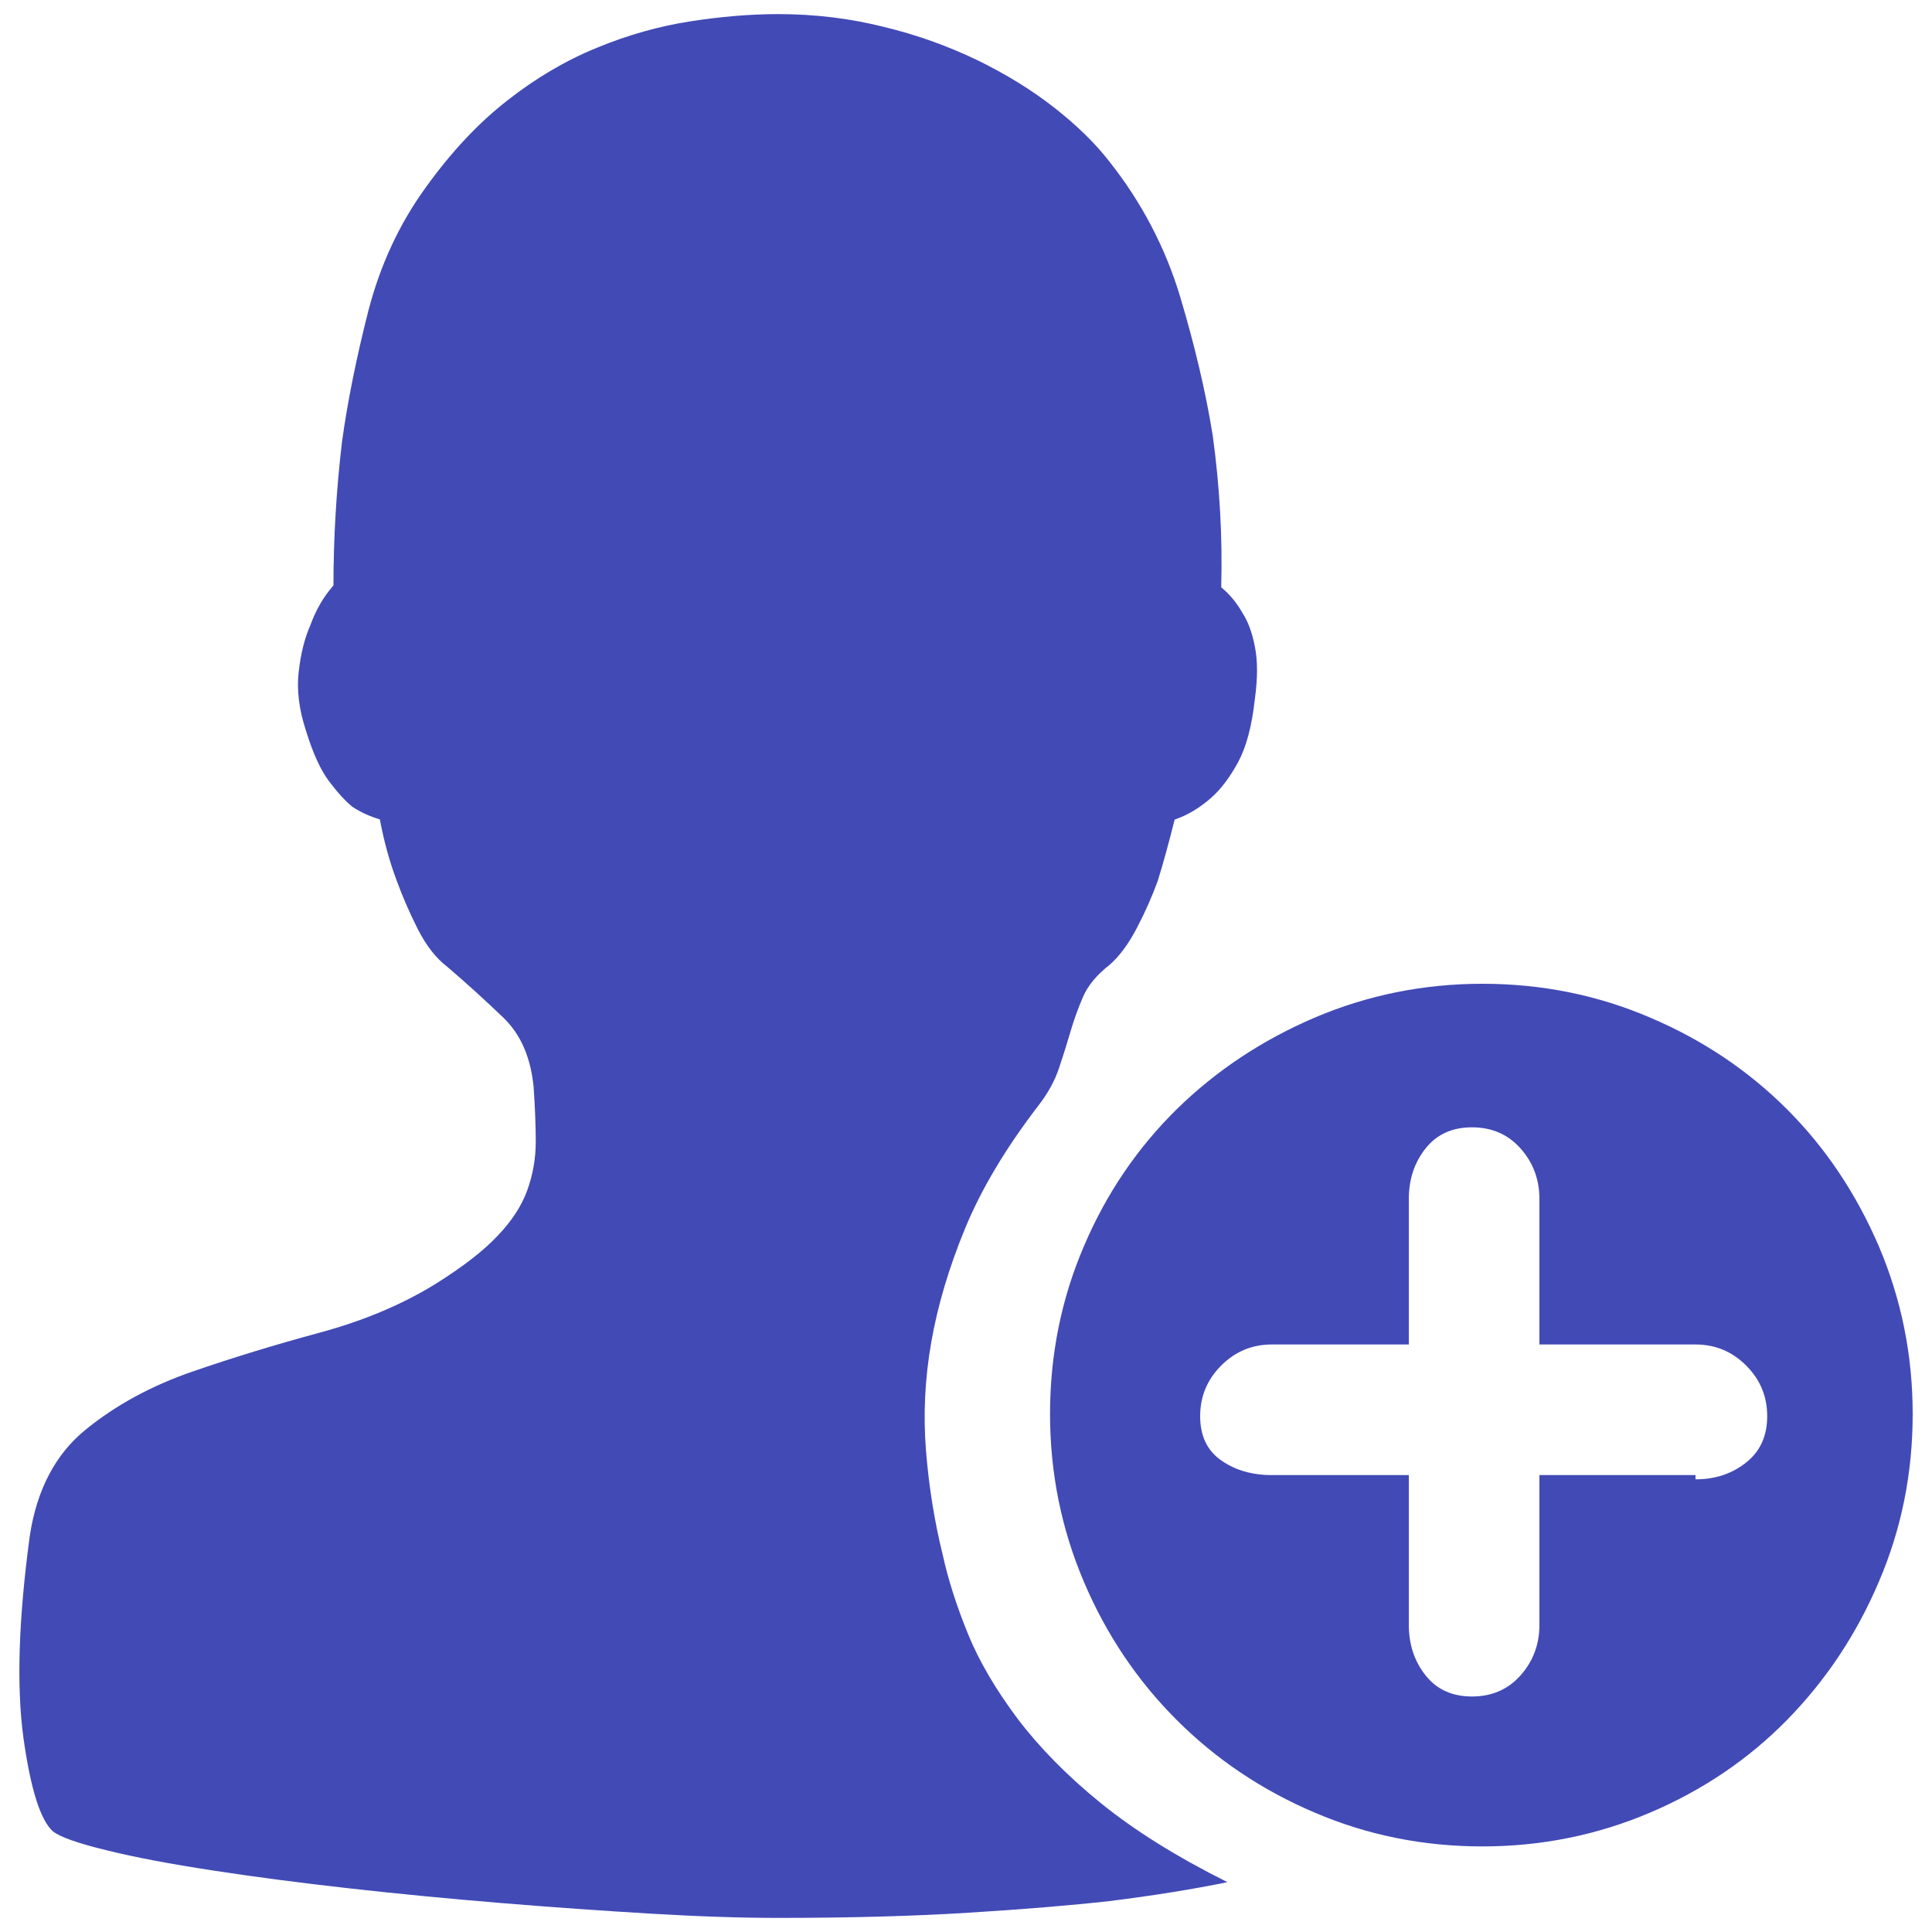 <?xml version="1.0" encoding="utf-8"?>
<svg version="1.1" xmlns="http://www.w3.org/2000/svg" xmlns:xlink="http://www.w3.org/1999/xlink" x="0px" y="0px" viewBox="0 0 1000 1000" enable-background="new 0 0 1000 1000" xml:space="preserve">
<g><path style="fill:#424ab6;" d="M767.3,955.7c-30.6,0-59.5-5.8-86.8-17.5c-27.3-11.6-51.1-27.6-71.5-48c-20.4-20.4-36.4-44.2-48-71.5c-11.6-27.3-17.5-56.2-17.5-86.8c0-30.6,5.8-59.5,17.5-86.8c11.6-27.3,27.7-50.9,48-70.9c20.4-20,44.2-35.8,71.5-47.5c27.3-11.6,56.2-17.5,86.8-17.5c30.6,0,59.5,5.8,86.8,17.5c27.3,11.6,50.9,27.5,70.9,47.5c20,20,35.8,43.7,47.5,70.9c11.6,27.3,17.5,56.2,17.5,86.8c0,30.6-5.8,59.5-17.5,86.8c-11.6,27.3-27.5,51.1-47.5,71.5c-20,20.4-43.7,36.4-70.9,48C826.8,949.8,797.9,955.7,767.3,955.7L767.3,955.7z M877.6,695.9h-80.8v-75.3c0-10.2-3.3-18.9-9.8-26.2c-6.5-7.3-14.9-10.9-25.1-10.9c-10.2,0-18.2,3.6-24,10.9c-5.8,7.3-8.7,16-8.7,26.2v75.3h-70.9c-10.2,0-18.9,3.6-26.2,10.9c-7.3,7.3-10.9,16-10.9,26.2s3.6,17.8,10.9,22.9c7.3,5.1,16,7.6,26.2,7.6h70.9v77.5c0,10.2,2.9,18.9,8.7,26.2c5.8,7.3,13.8,10.9,24,10.9c10.2,0,18.6-3.6,25.1-10.9c6.5-7.3,9.8-16,9.8-26.2v-77.5h80.8v2.2c10.2,0,18.9-2.9,26.2-8.7c7.3-5.8,10.9-13.8,10.9-24s-3.6-18.9-10.9-26.2C896.5,699.5,887.8,695.9,877.6,695.9L877.6,695.9z M608,424.2c-2.9,11.6-5.8,22.2-8.7,31.6c-2.9,8-6.5,16.2-10.9,24.6c-4.4,8.4-9.1,14.7-14.2,19.1c-6.5,5.1-11.1,10.6-13.6,16.4c-2.5,5.8-4.7,11.8-6.5,18c-1.8,6.2-3.8,12.5-6,19.1c-2.2,6.5-5.8,13.1-10.9,19.6c-16.7,21.8-29.3,42.9-37.7,63.3c-8.4,20.4-14.2,40-17.5,58.9c-3.3,18.9-4.2,37.7-2.7,56.2c1.5,18.6,4.4,36.6,8.7,54c2.9,13.1,7.3,26.7,13.1,40.9c5.8,14.2,14.4,28.7,25.6,43.7c11.3,14.9,25.6,29.5,43.1,43.7c17.5,14.2,39.3,27.8,65.5,40.9c-17.5,3.6-37.8,6.9-61.1,9.8c-19.6,2.2-43.8,4.2-72.6,6c-28.7,1.8-61.7,2.7-98.8,2.7c-18.9,0-40.9-0.7-66-2.2c-25.1-1.5-50.9-3.3-77.5-5.5c-26.6-2.2-52.8-4.7-78.6-7.6c-25.8-2.9-49.5-6-70.9-9.3c-21.5-3.3-39.7-6.7-54.6-10.4c-14.9-3.6-24.2-6.9-27.8-9.8c-6.5-5.8-11.6-22-15.3-48.6c-3.6-26.6-2.5-61.3,3.3-104.2c3.6-24,13.3-42.4,28.9-55.1c15.6-12.7,34-22.7,55.1-30c21.1-7.3,43.1-14,66-20.2c22.9-6.2,43.1-14.7,60.6-25.6c13.8-8.7,24.4-16.9,31.6-24.6c7.3-7.6,12.4-15.5,15.3-23.5c2.9-8,4.4-16.4,4.4-25.1c0-8.7-0.4-18.2-1.1-28.4c-1.5-15.3-6.7-27.3-15.8-36c-9.1-8.7-18.7-17.5-28.9-26.2c-5.8-4.4-10.9-10.9-15.3-19.6c-4.4-8.7-8-17.1-10.9-25.1c-3.6-9.5-6.5-20-8.7-31.6c-5.1-1.5-9.8-3.6-14.2-6.5c-3.6-2.9-7.6-7.3-12-13.1c-4.4-5.8-8.4-14.5-12-26.2c-3.6-10.9-4.9-21.1-3.8-30.6c1.1-9.5,3.1-17.5,6-24c2.9-8,6.9-14.9,12-20.7c0-24.7,1.5-49.5,4.4-74.2c2.9-21.1,7.5-43.7,13.6-67.7c6.2-24,16.2-45.5,30-64.4c13.1-18.2,27.1-33.1,42-44.7C277.5,40.3,293,31.2,309,24.7c16-6.6,32-11.1,48-13.6c16-2.5,31.3-3.8,45.8-3.8c18.9,0,37.1,2.2,54.6,6.6C474.9,18.1,491,24,506,31.2c14.9,7.3,28.2,15.5,39.8,24.6c11.6,9.1,21.1,18.4,28.4,27.8c16.7,21.1,28.9,44.4,36.6,69.8c7.6,25.5,13.3,49.5,16.9,72c3.6,26.2,5.1,52.4,4.4,78.6c4.4,3.6,8,8,10.9,13.1c2.9,4.4,5.1,10.2,6.5,17.5c1.5,7.3,1.5,16.4,0,27.3c-1.5,13.8-4.4,24.7-8.7,32.7c-4.4,8-9.1,14.2-14.2,18.6C620.7,418.3,614.6,422,608,424.2L608,424.2z"/></g>
</svg>